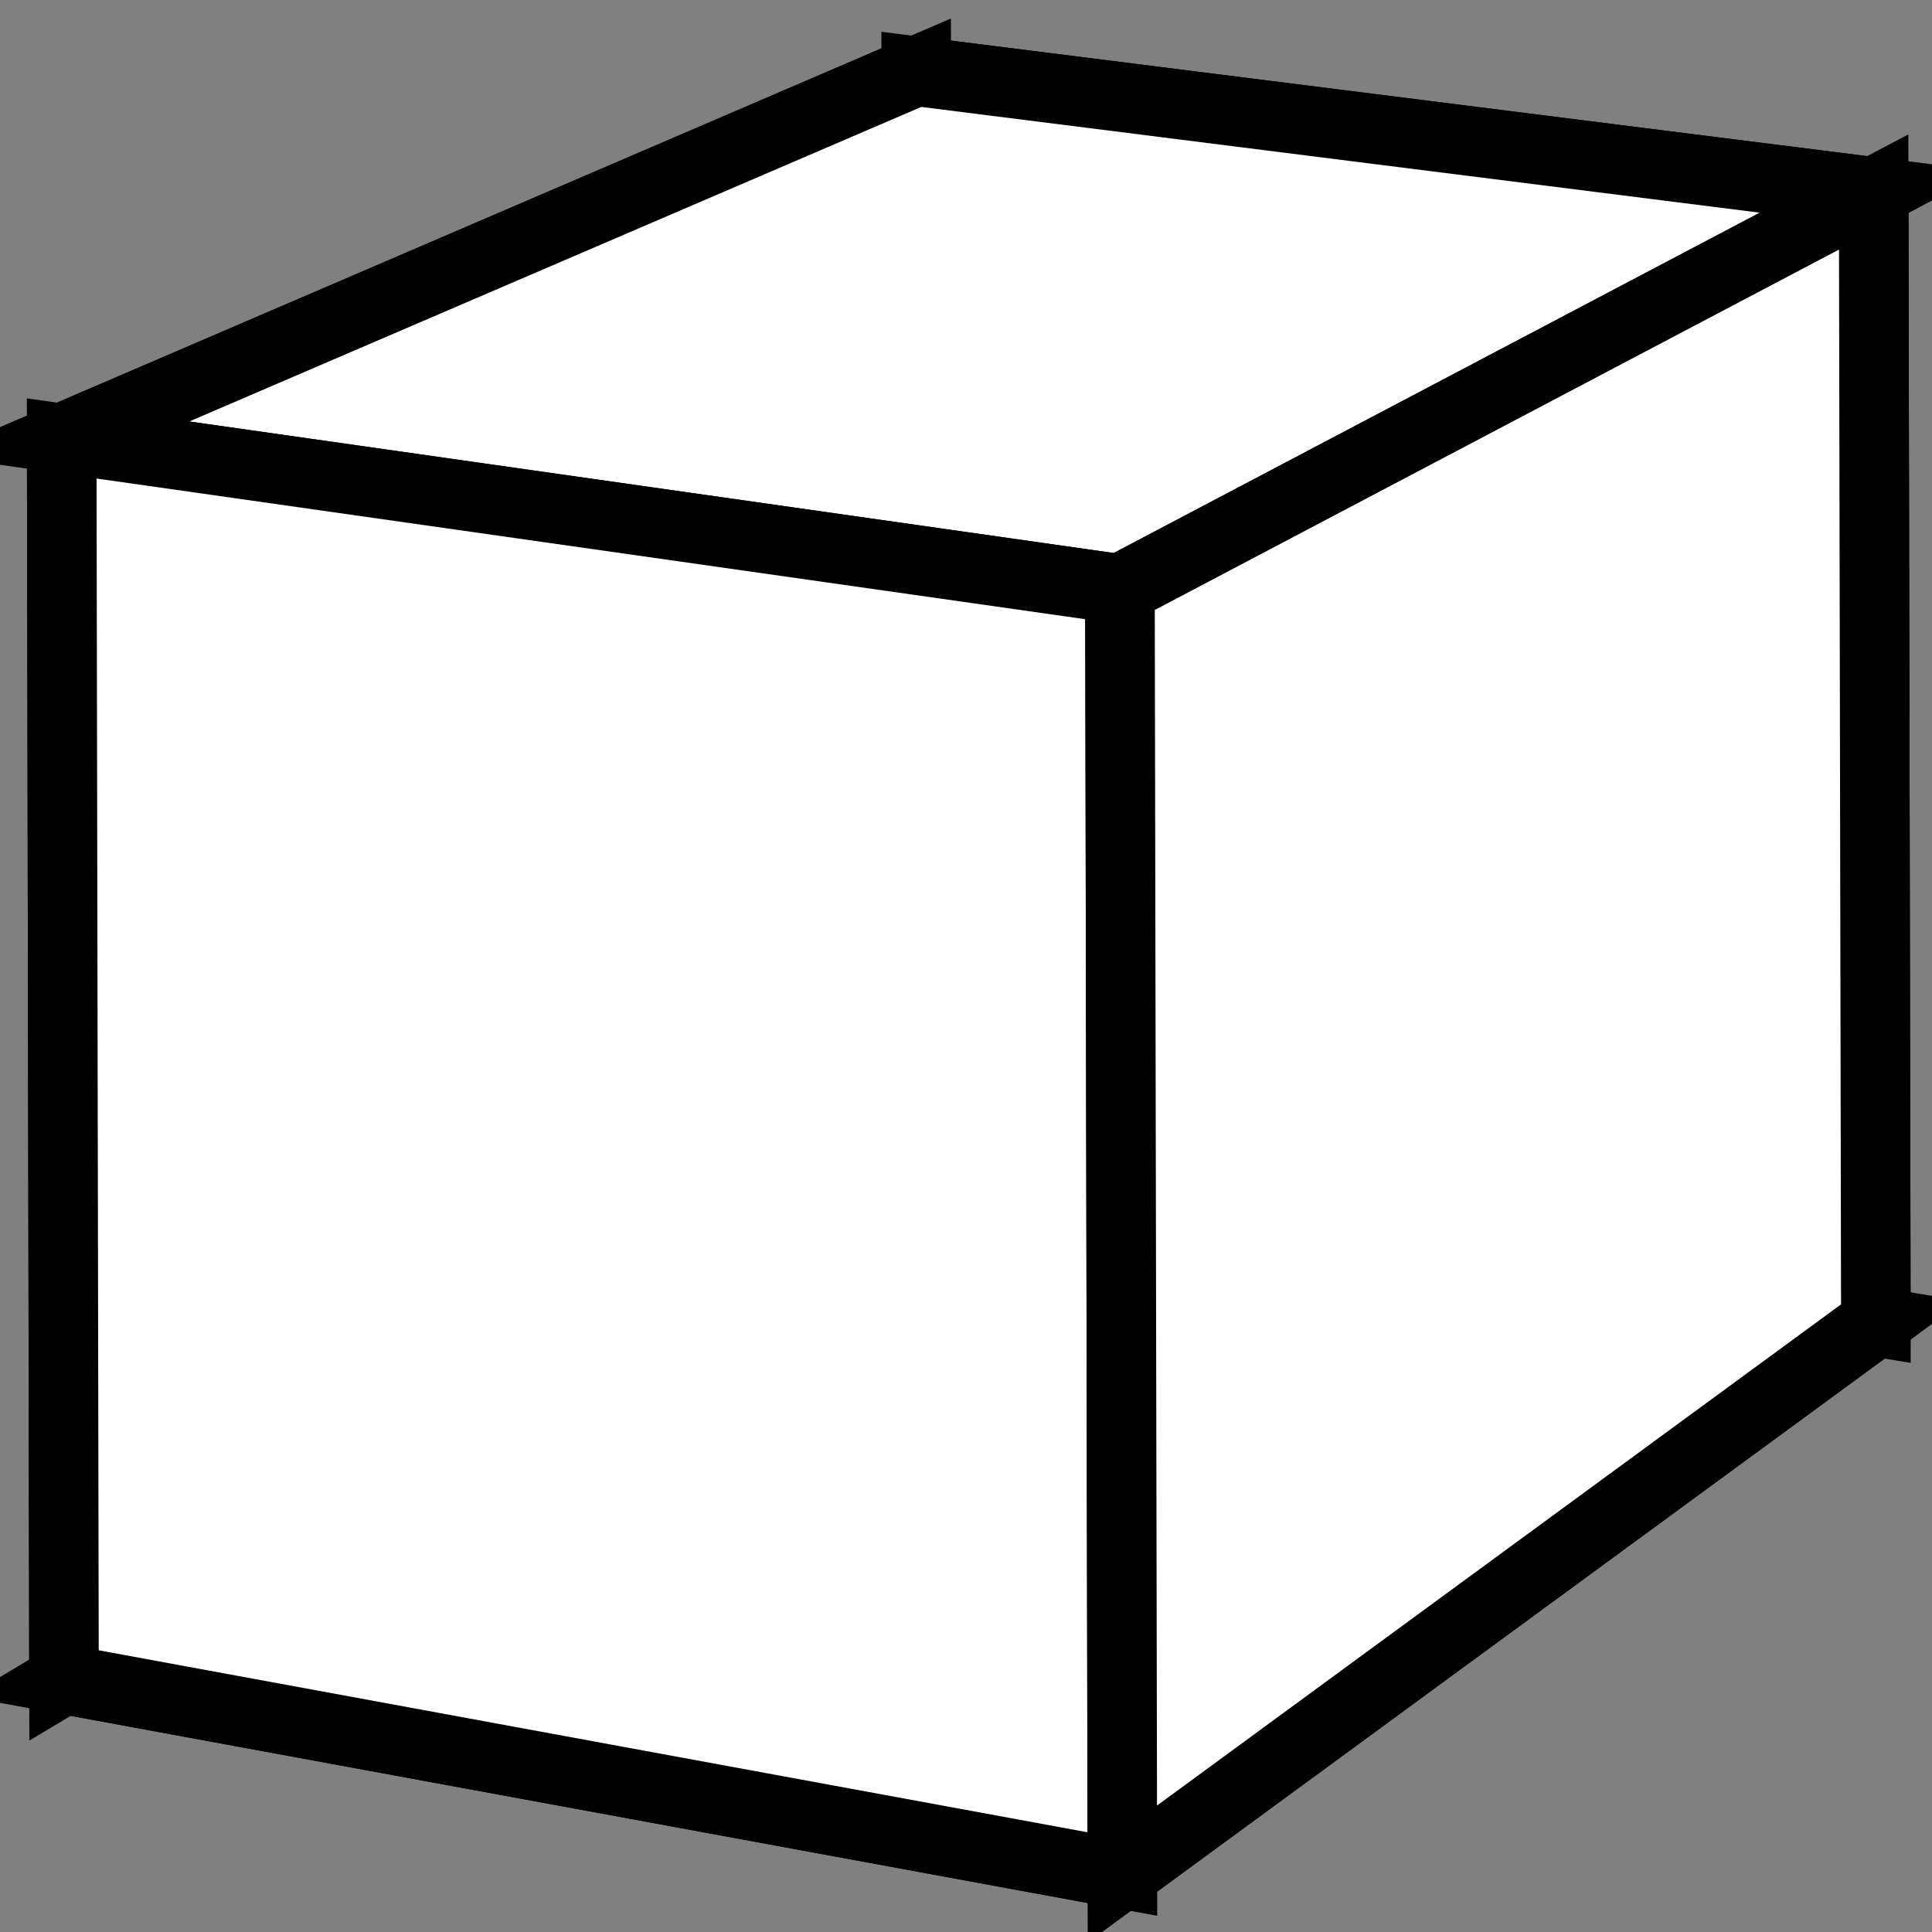 <?xml version="1.0" encoding="UTF-8" standalone="no"?>
<!-- Created with Inkscape (http://www.inkscape.org/) -->

<svg
   xmlns:dc="http://purl.org/dc/elements/1.1/"
   xmlns:cc="http://creativecommons.org/ns#"
   xmlns:rdf="http://www.w3.org/1999/02/22-rdf-syntax-ns#"
   xmlns:svg="http://www.w3.org/2000/svg"
   xmlns="http://www.w3.org/2000/svg"
   xmlns:inkscape="http://www.inkscape.org/namespaces/inkscape"
   version="1.1"
   width="16"
   height="16"
   id="svg2985">
  <rect width="100%" height="100%" fill="#808080" stroke="none"/>
  <defs
     id="defs2987">
    <inkscape:path-effect
       effect="spiro"
       id="path-effect3837" />
    <inkscape:path-effect
       effect="spiro"
       id="path-effect3833" />
    <inkscape:path-effect
       effect="spiro"
       id="path-effect3829" />
    <inkscape:path-effect
       effect="spiro"
       id="path-effect3825" />
  </defs>
  <g
     id="layer1">
    <g
       id="g3867"
       style="fill:#ffffff;fill-opacity:1;fill-rule:nonzero;stroke:#000000;stroke-width:0.6;stroke-miterlimit:4;stroke-opacity:1;stroke-dasharray:none;stroke-dashoffset:0">
      <path
         d="M 7.605,9.663 0.53,13.907 0.511,3.631 7.588,0.59 z"
         id="path3879"
         style="fill:#ffffff;fill-opacity:1;fill-rule:evenodd;stroke:#000000;stroke-width:0.576;stroke-opacity:1" />
      <path
         d="M 15.535,10.948 15.517,1.59 7.588,0.59 7.605,9.663 z"
         id="path3869"
         style="fill:#ffffff;fill-opacity:1;fill-rule:evenodd;stroke:#000000;stroke-width:0.576;stroke-opacity:1" />
      <path
         d="M 15.535,10.948 9.295,15.52 0.53,13.907 7.605,9.663 z"
         id="path3871"
         style="fill:#ffffff;fill-opacity:1;fill-rule:evenodd;stroke:#000000;stroke-width:0.576;stroke-opacity:1" />
      <path
         d="M 15.517,1.59 9.275,4.878 0.511,3.631 7.588,0.59 z"
         id="path3877"
         style="fill:#ffffff;fill-opacity:1;fill-rule:evenodd;stroke:#000000;stroke-width:0.576;stroke-opacity:1" />
      <path
         d="M 9.295,15.52 9.275,4.878 0.511,3.631 0.53,13.907 z"
         id="path3875"
         style="fill:#ffffff;fill-opacity:1;fill-rule:evenodd;stroke:#000000;stroke-width:0.576;stroke-opacity:1" />
      <path
         d="M 15.535,10.948 9.295,15.52 9.275,4.878 15.517,1.59 z"
         id="path3873"
         style="fill:#ffffff;fill-opacity:1;fill-rule:evenodd;stroke:#000000;stroke-width:0.576;stroke-opacity:1" />
    </g>
  </g>
</svg>
